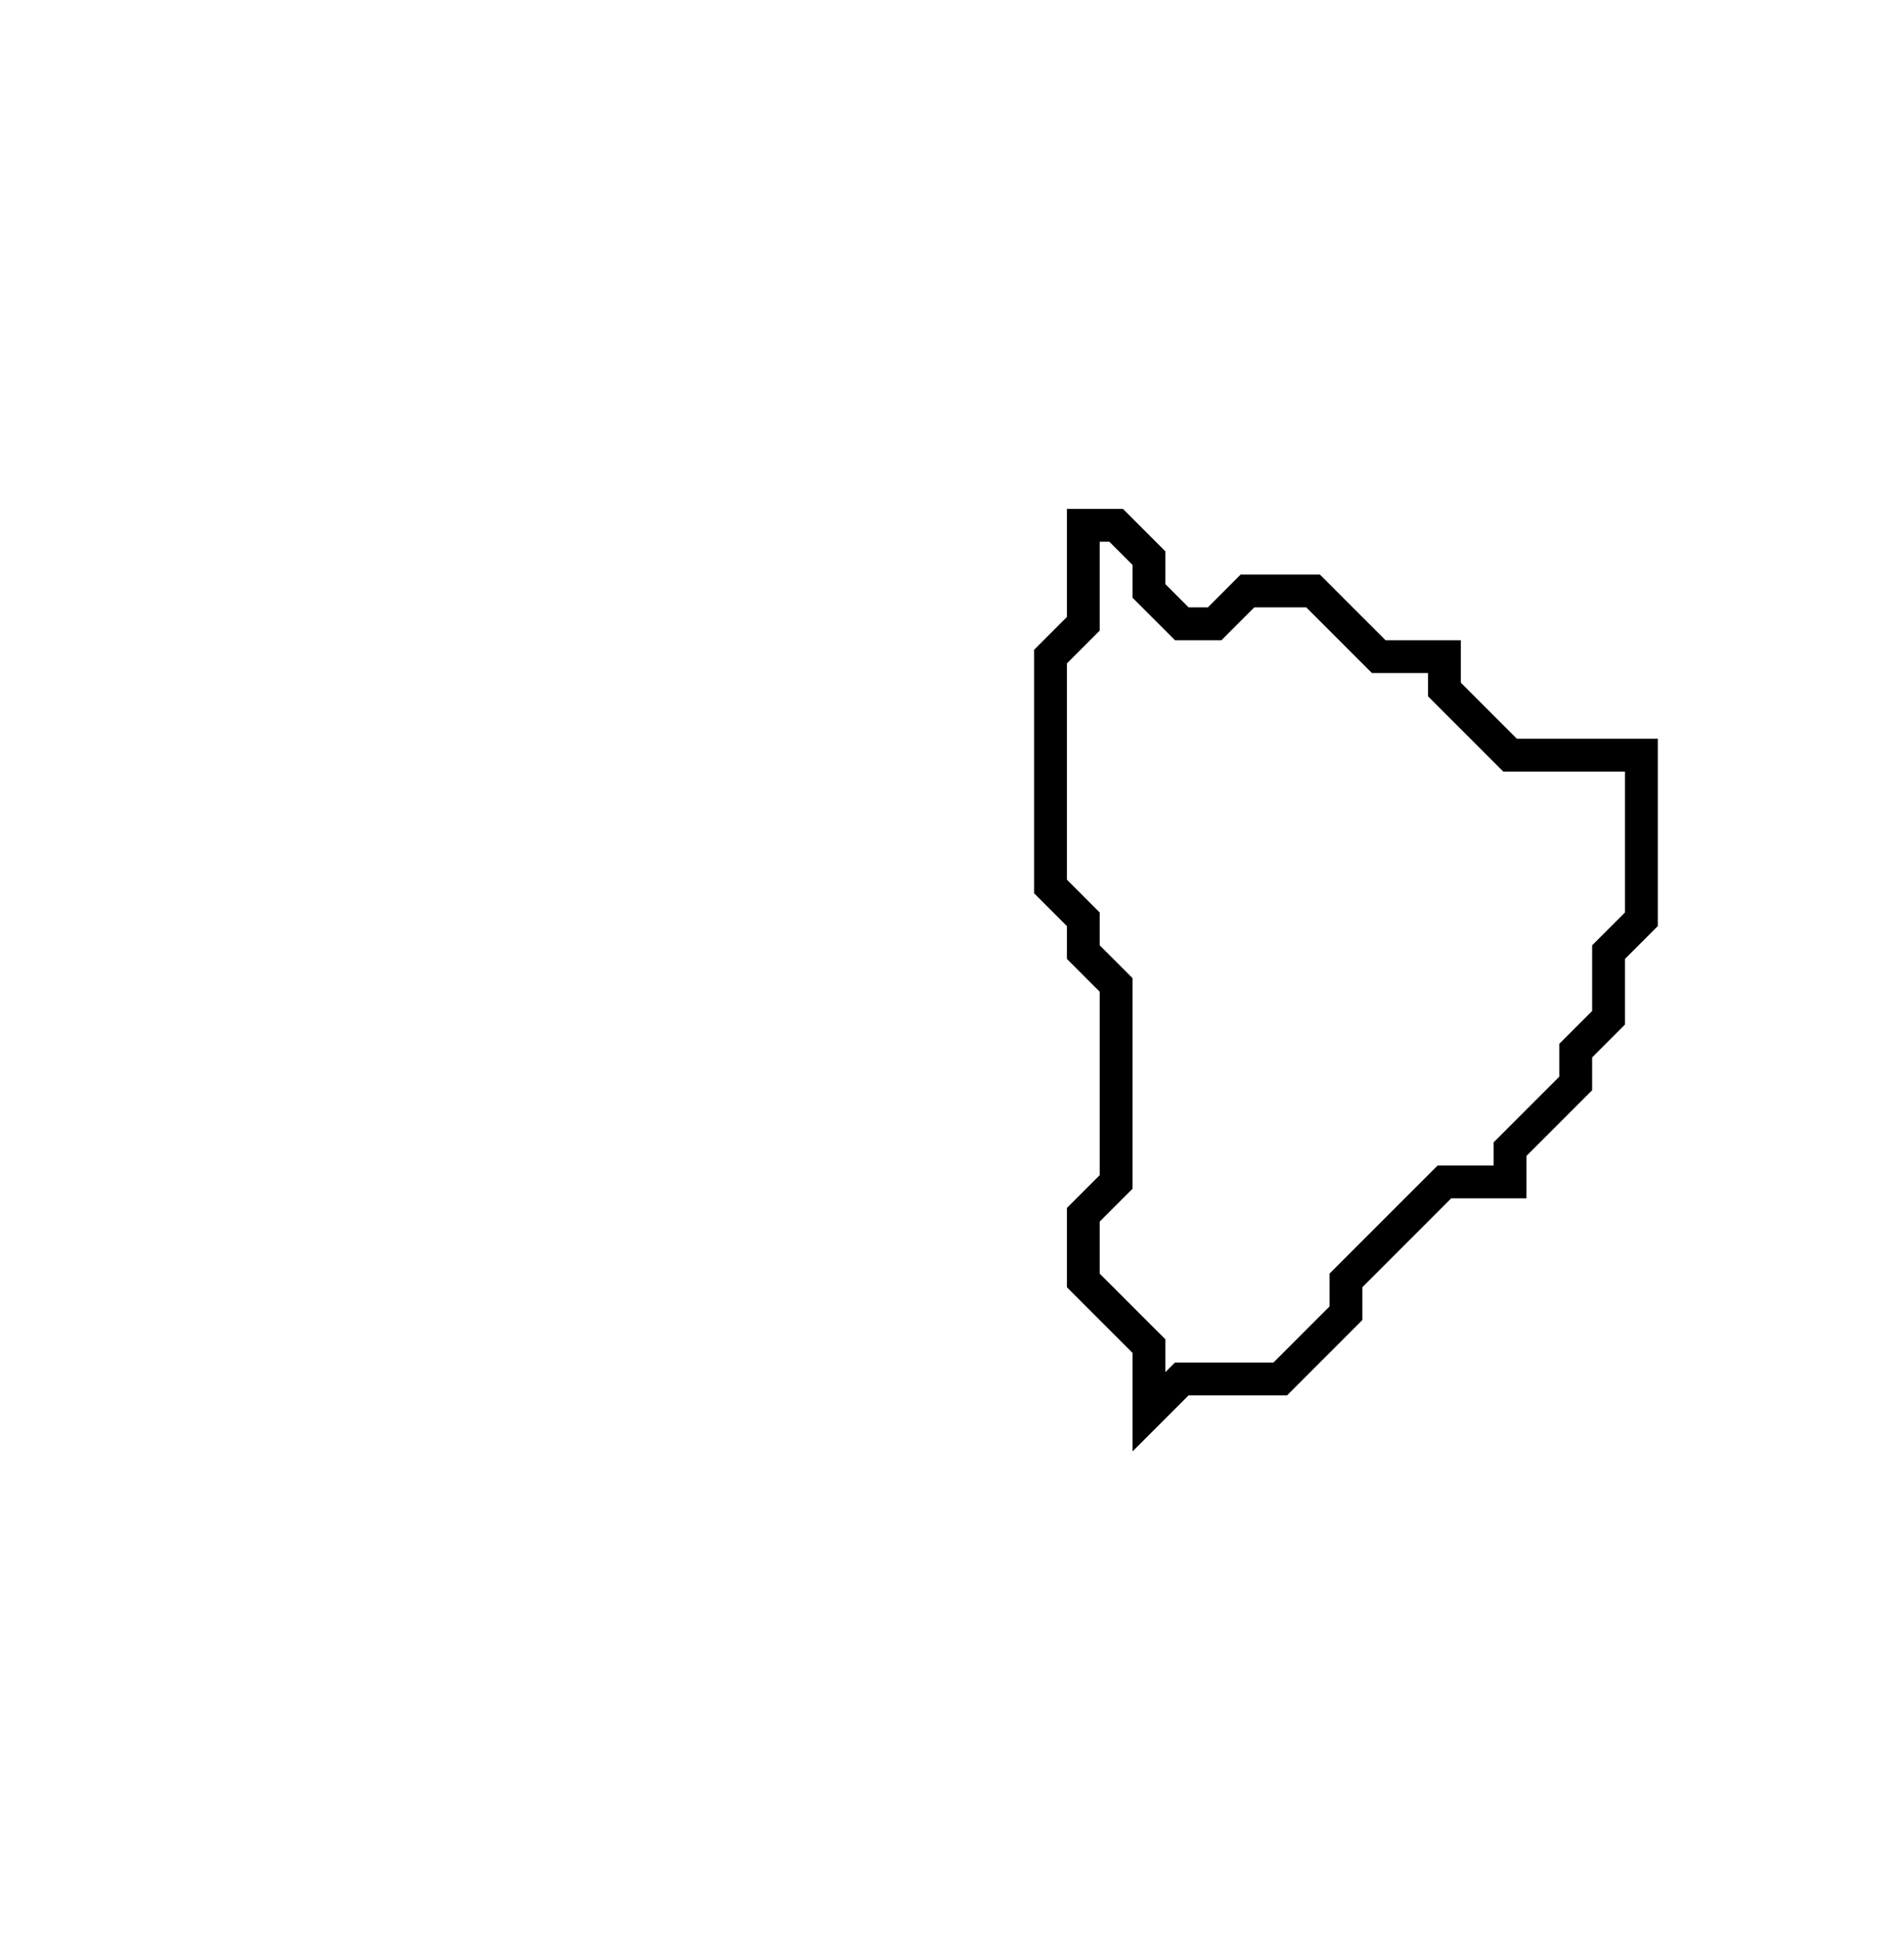 <svg xmlns="http://www.w3.org/2000/svg" width="58" height="59">
  <path d="M 33,16 L 33,19 L 32,20 L 32,27 L 33,28 L 33,29 L 34,30 L 34,36 L 33,37 L 33,39 L 35,41 L 35,43 L 36,42 L 39,42 L 41,40 L 41,39 L 44,36 L 46,36 L 46,35 L 48,33 L 48,32 L 49,31 L 49,29 L 50,28 L 50,23 L 46,23 L 44,21 L 44,20 L 42,20 L 40,18 L 38,18 L 37,19 L 36,19 L 35,18 L 35,17 L 34,16 Z" fill="none" stroke="black" stroke-width="1"/>
</svg>